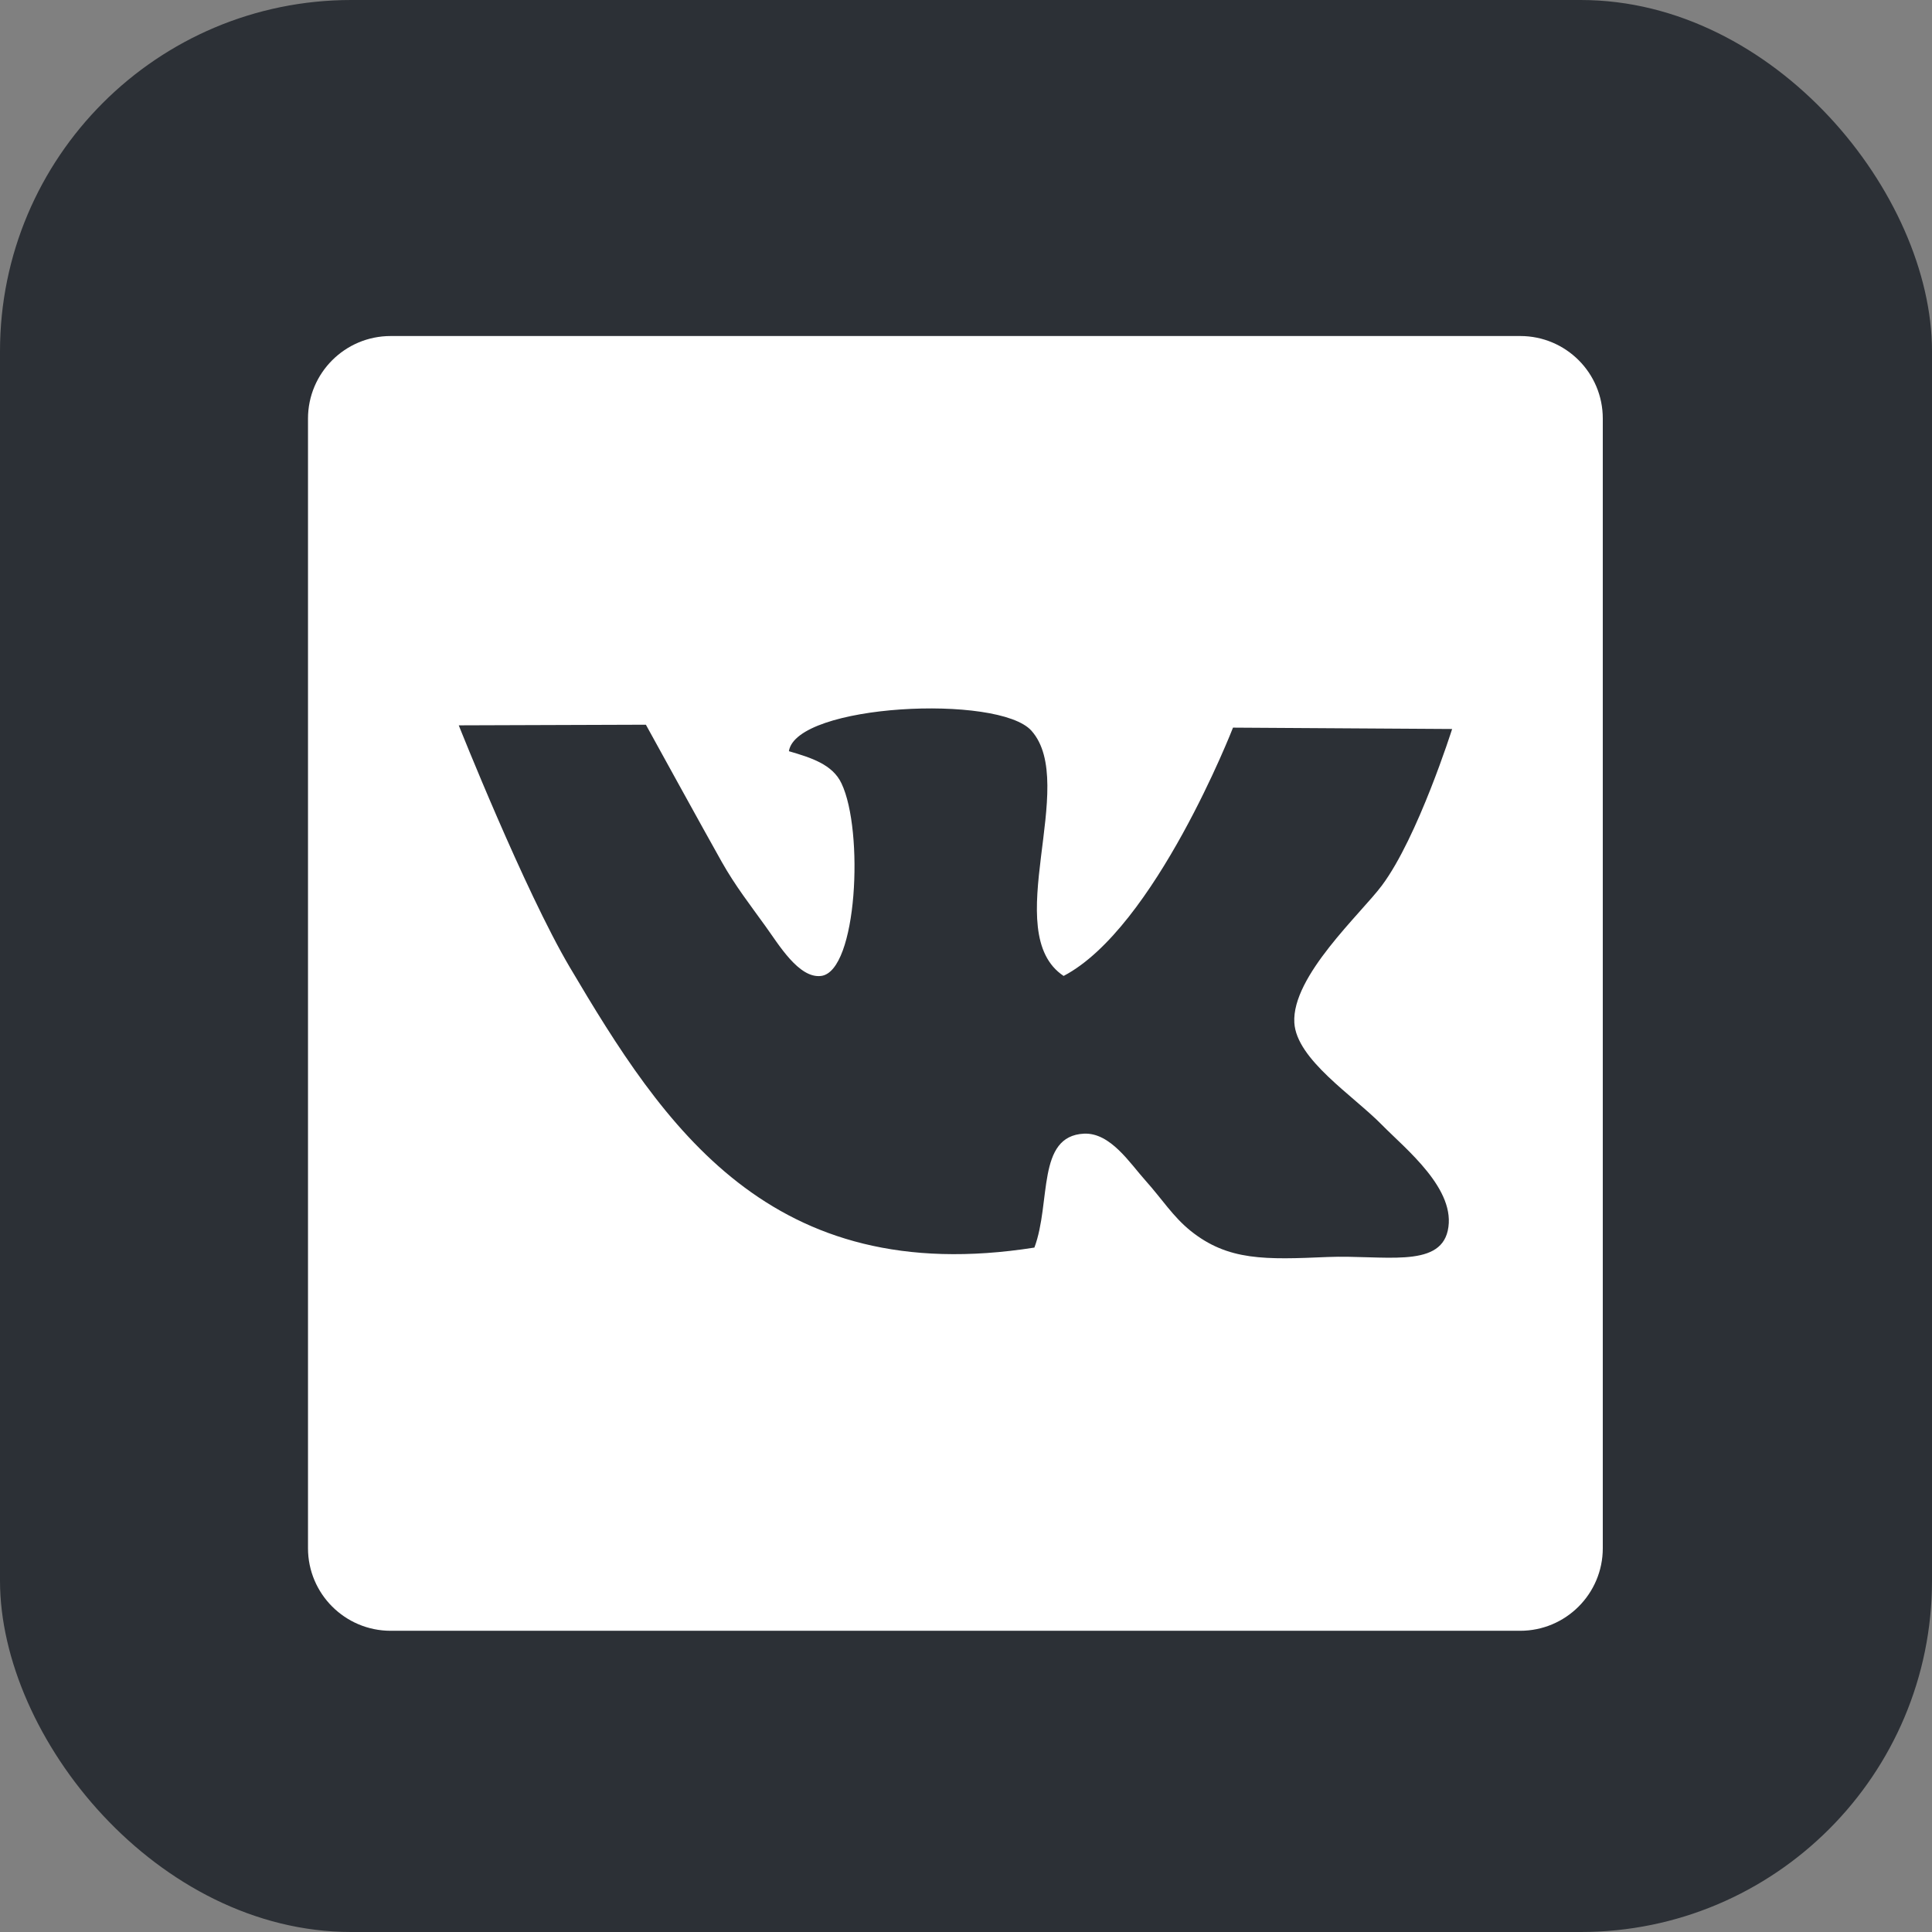 <svg width="55" height="55" viewBox="0 0 55 55" fill="none" xmlns="http://www.w3.org/2000/svg">
<rect x="0" y="0" width="55" height="55" fill="#808080" stroke="none"/>
<rect width="55" height="55" rx="10" fill="#2C3036"/>
<path d="M43.279 9.566H11.122C9.822 9.566 8.768 10.619 8.768 11.917V44.074C8.768 45.372 9.822 46.425 11.122 46.425H43.276C44.574 46.425 45.628 45.372 45.628 44.074V11.917C45.63 10.617 44.577 9.566 43.279 9.566ZM39.344 32.026C40.017 32.712 41.479 33.865 41.214 35.038C40.969 36.115 39.362 35.722 37.801 35.784C36.02 35.86 34.964 35.899 33.892 35.038C33.387 34.629 33.091 34.146 32.607 33.605C32.167 33.116 31.613 32.239 30.859 32.273C29.504 32.34 29.928 34.229 29.447 35.516C21.914 36.702 18.889 32.049 16.22 27.534C14.928 25.346 13.06 20.649 13.06 20.649L18.387 20.631C18.387 20.631 20.096 23.739 20.549 24.54C20.933 25.221 21.357 25.762 21.794 26.371C22.161 26.876 22.741 27.864 23.376 27.783C24.408 27.651 24.596 23.645 23.956 22.303C23.701 21.759 23.09 21.57 22.458 21.385C22.671 20.038 28.432 19.757 29.363 20.802C30.716 22.321 28.427 26.55 30.279 27.783C32.88 26.421 35.101 20.714 35.101 20.714L41.339 20.753C41.339 20.753 40.363 23.838 39.341 25.206C38.745 26.007 36.769 27.791 36.847 29.115C36.909 30.163 38.517 31.183 39.344 32.026Z" fill="white"/>
</svg>
